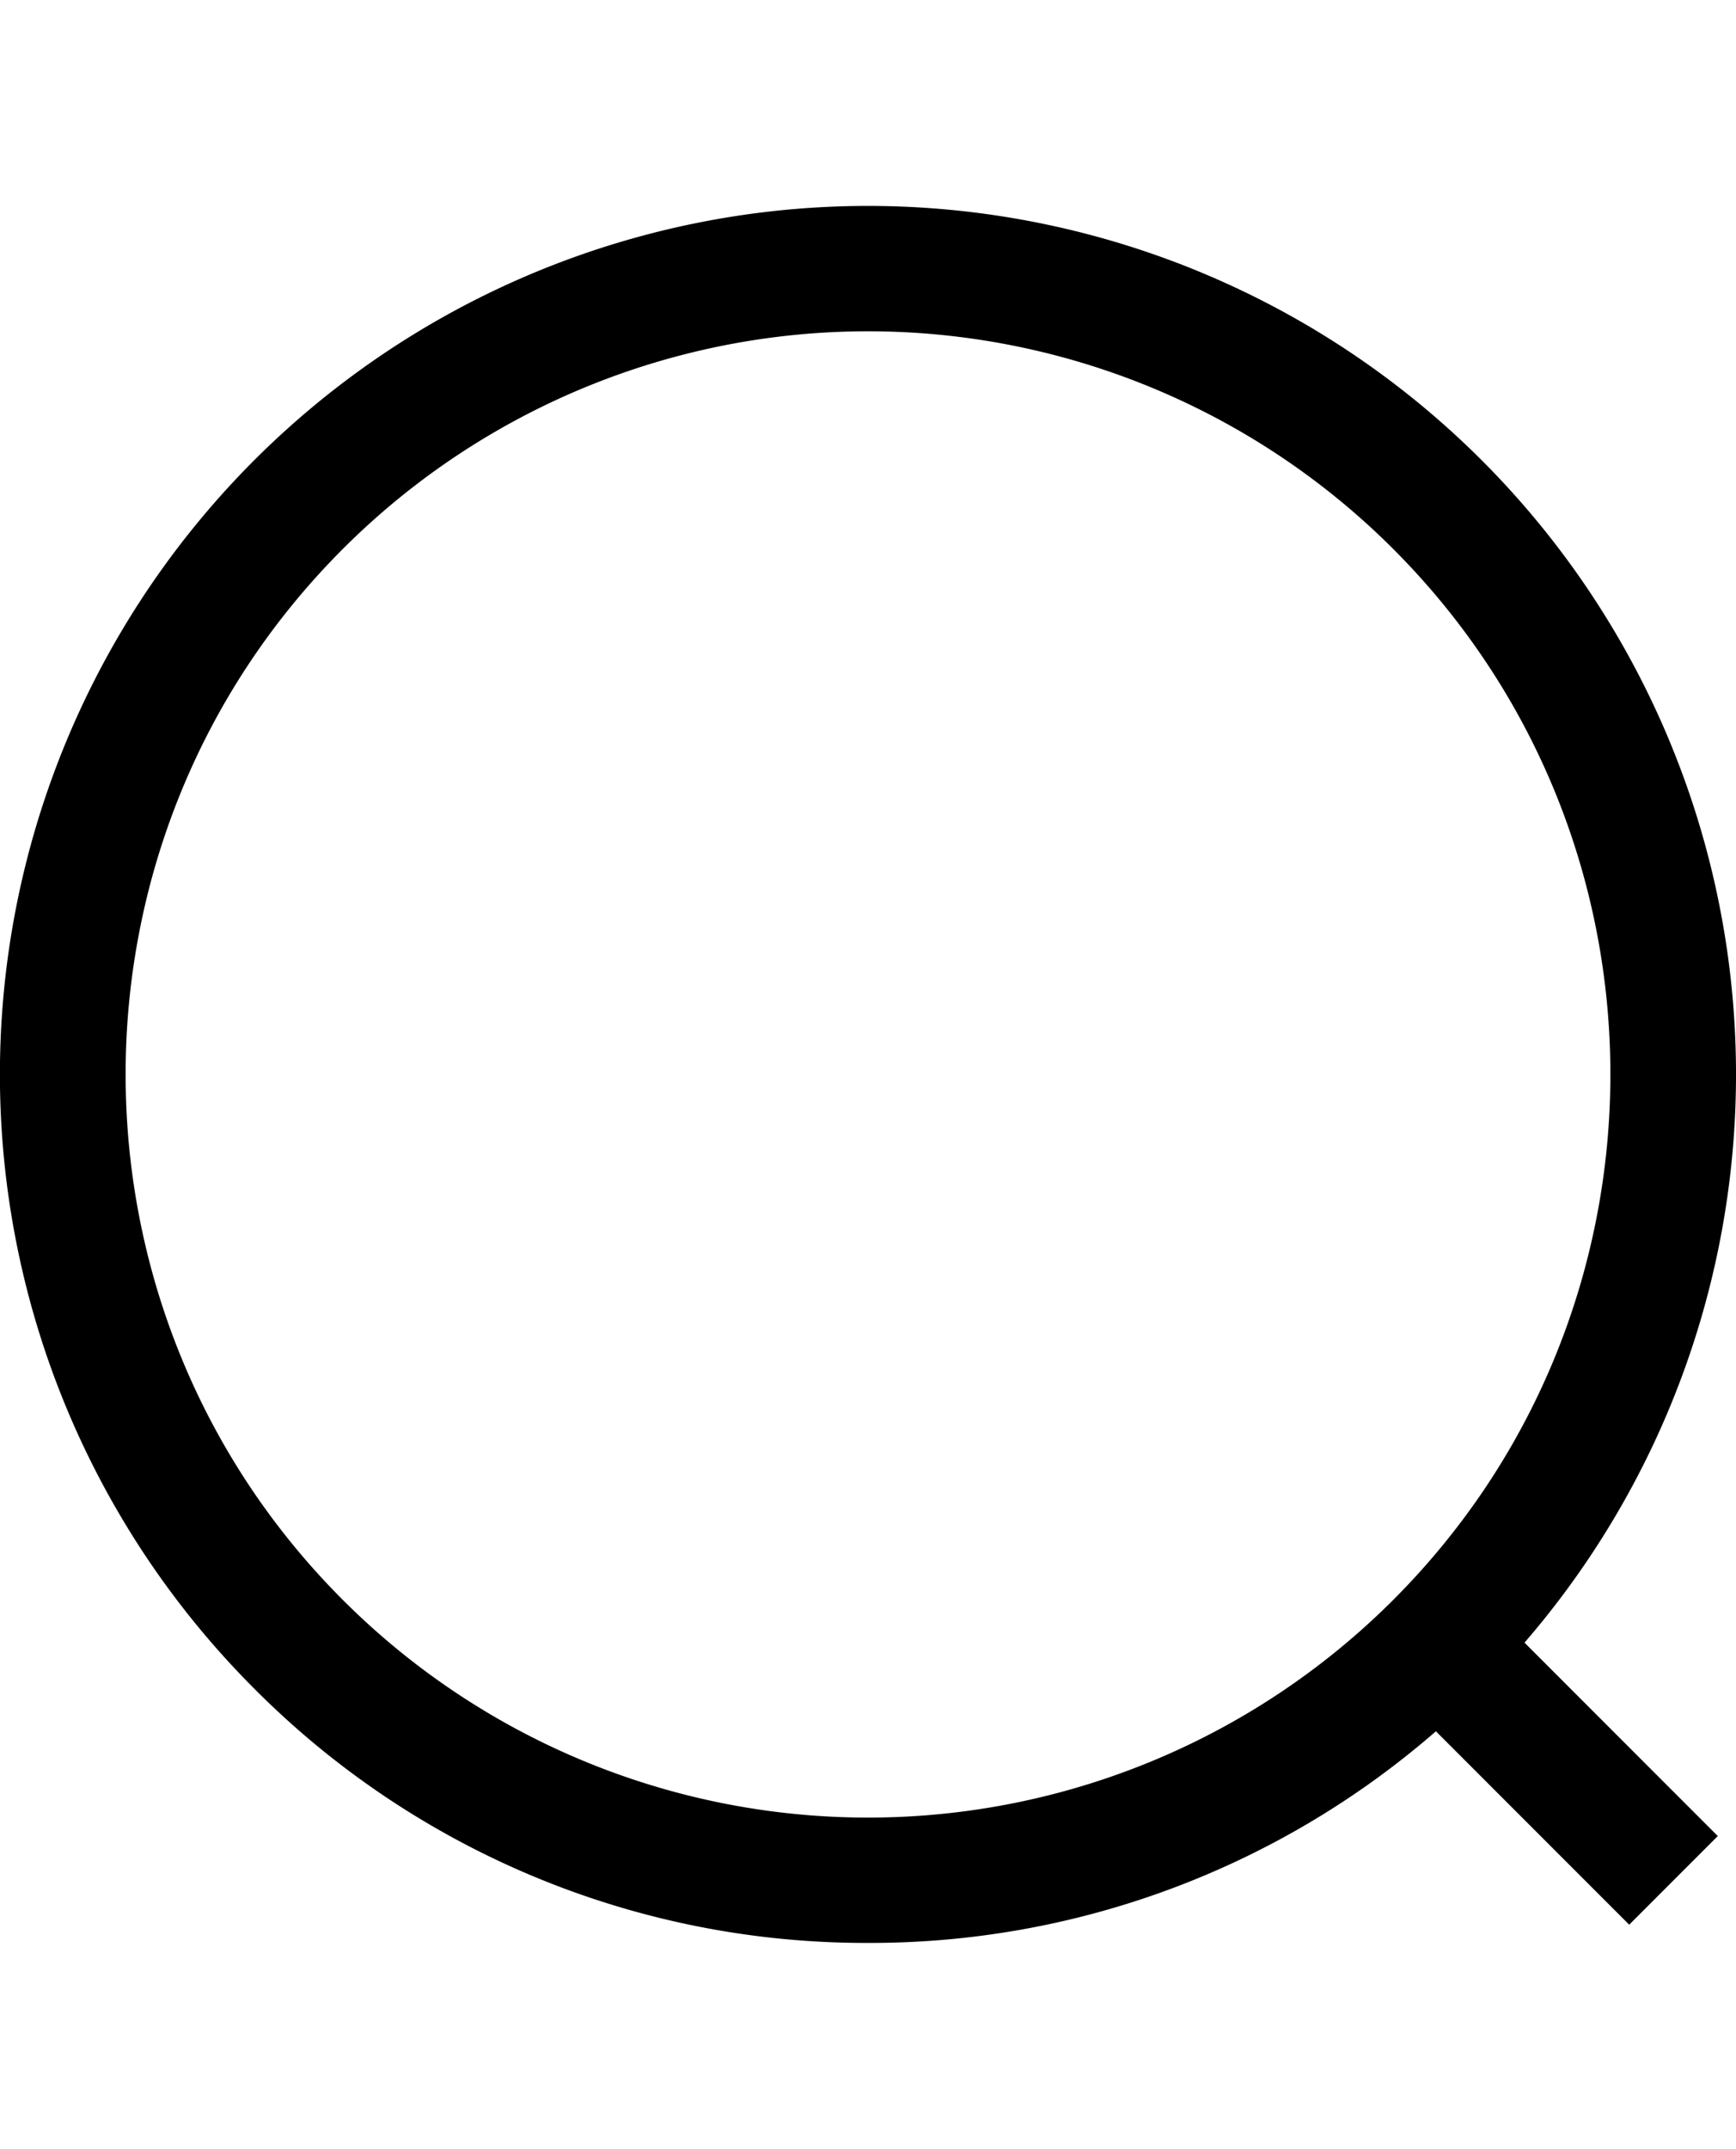 <svg id="Layout" xmlns="http://www.w3.org/2000/svg" viewBox="0 0 485 600"><title>search</title><path d="M242.5,542.5a240.69,240.69,0,0,0,158.66-59.09l54,54,24.75-24.75-54-54A242.51,242.51,0,0,0,242.5,57.5,242.5,242.5,0,0,0,71,471.47,240.91,240.91,0,0,0,242.5,542.5ZM95.78,153.28a207.5,207.5,0,0,1,293.45,0c80.9,80.9,80.9,212.54,0,293.45a207.5,207.5,0,0,1-293.45,0C14.87,365.82,14.87,234.18,95.78,153.28Z"/></svg>